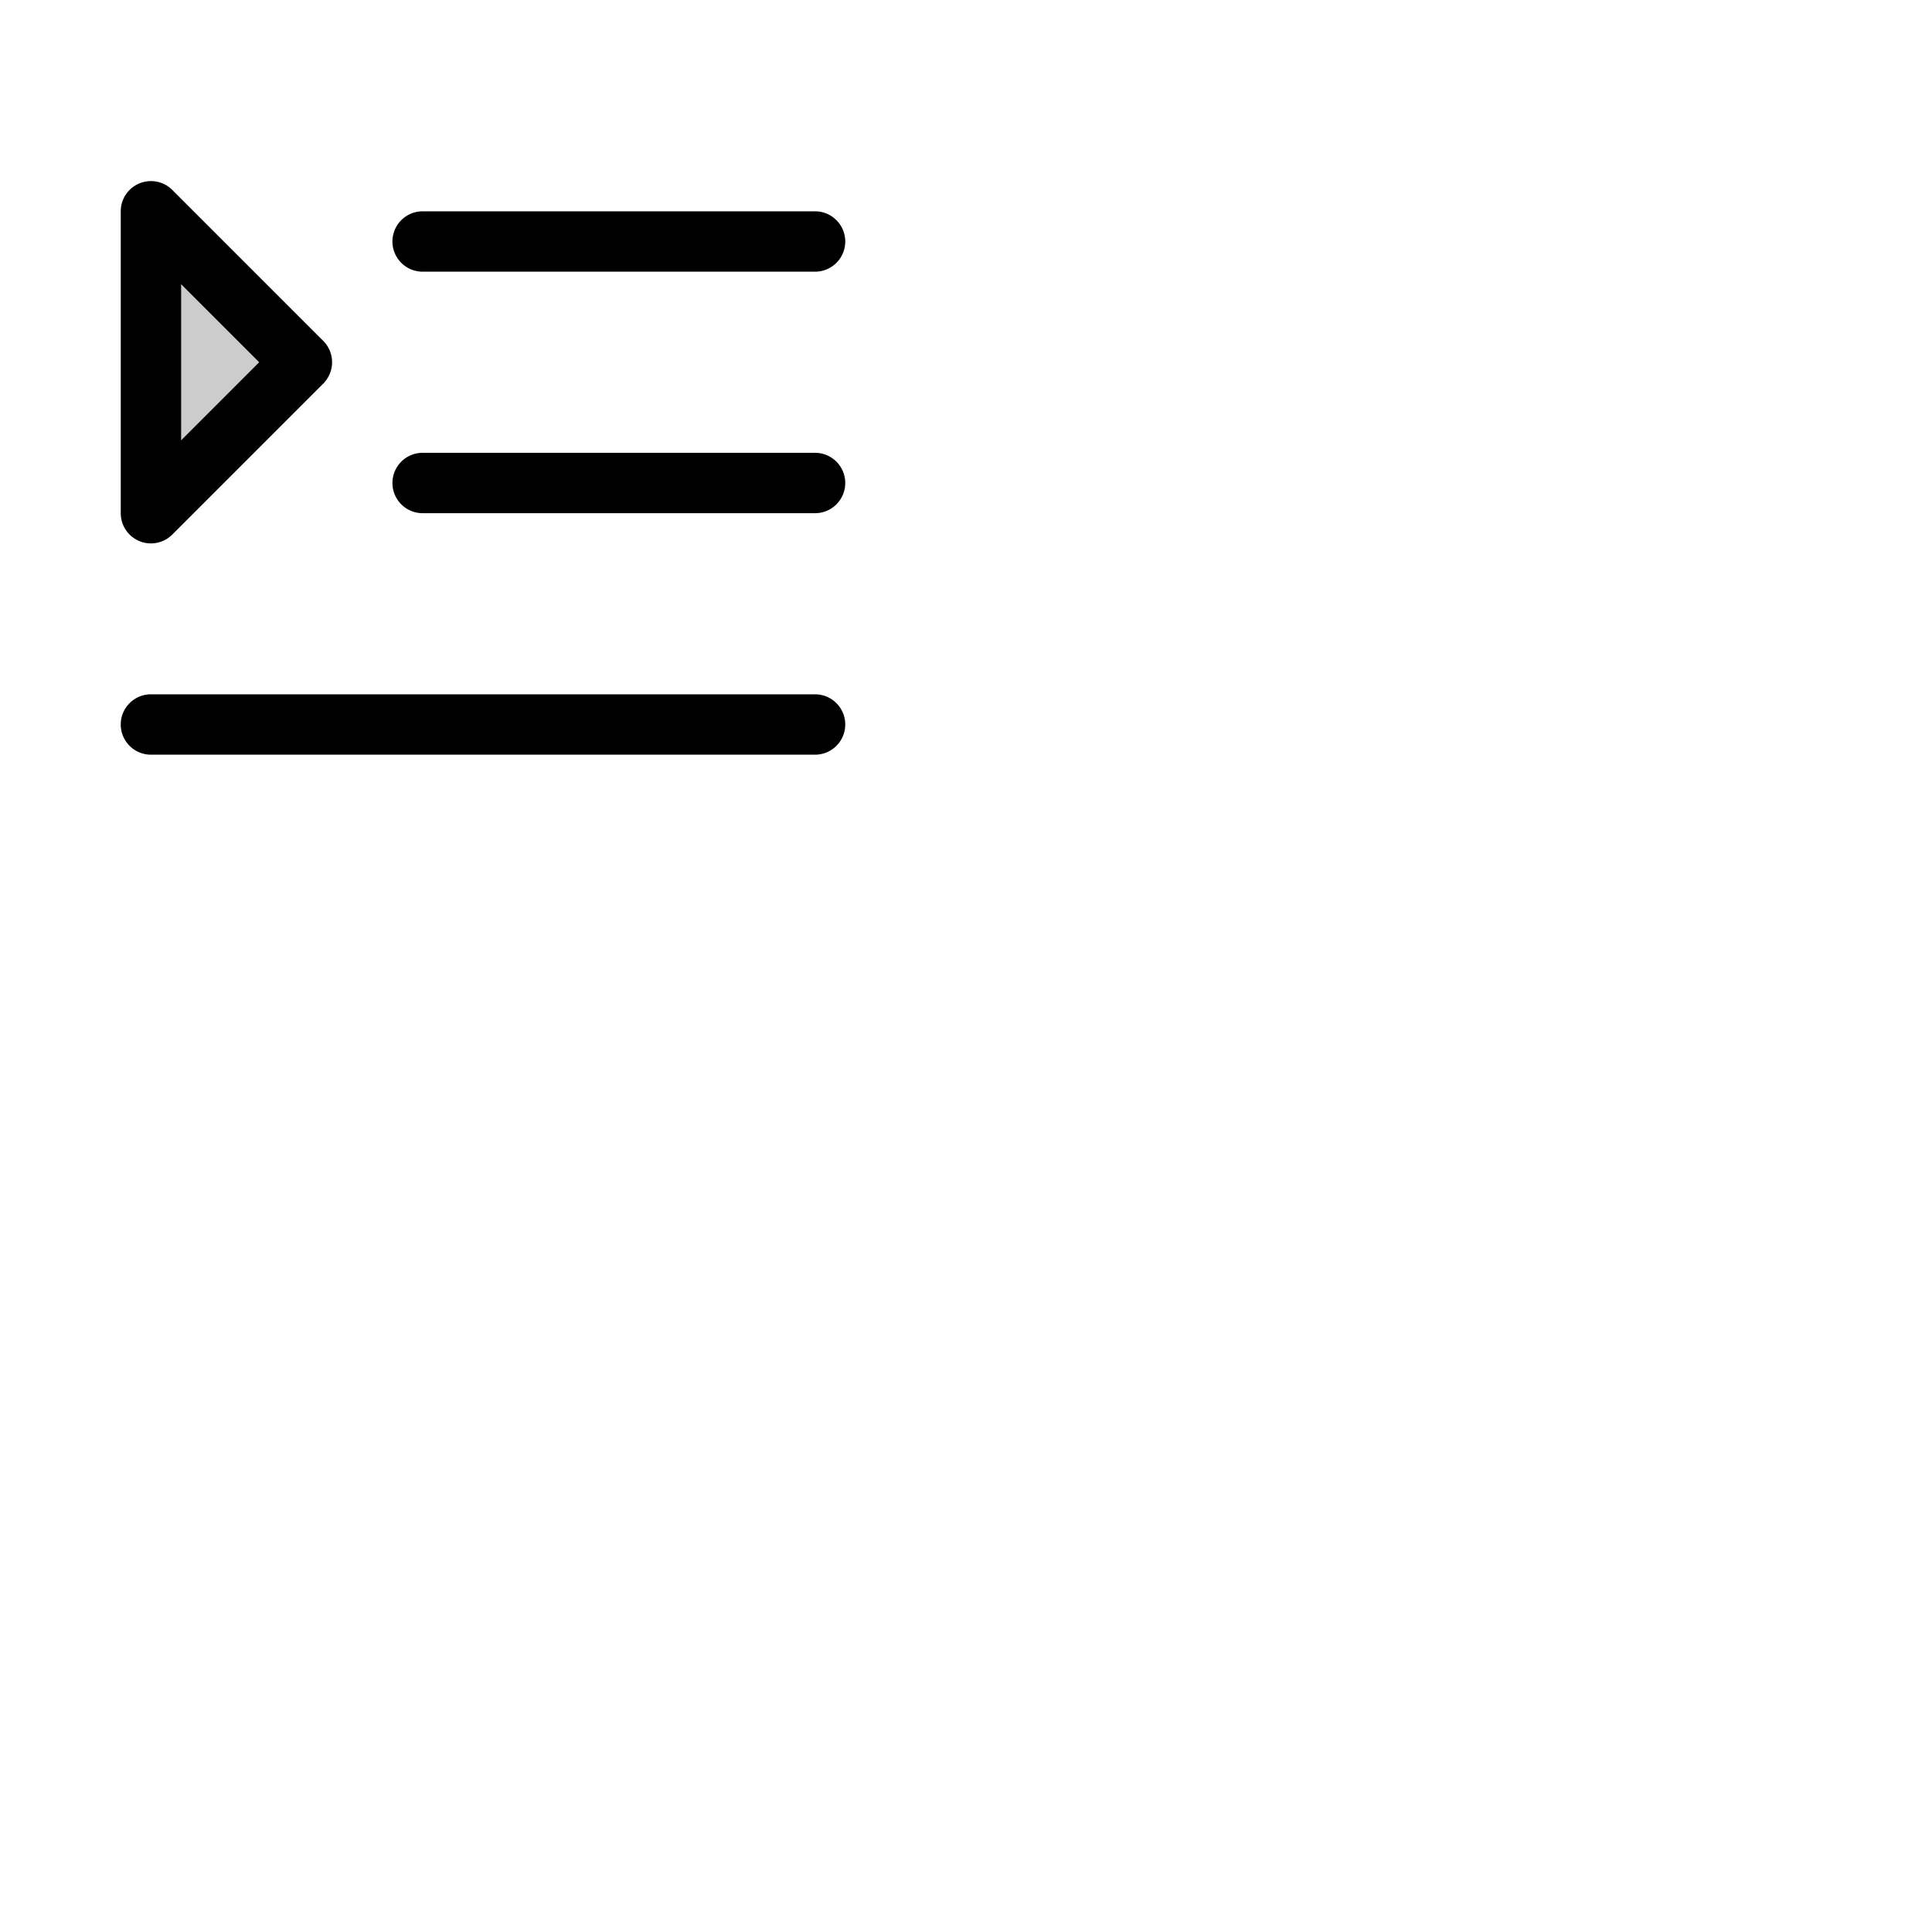 <svg xmlns="http://www.w3.org/2000/svg" version="1.1" viewBox="0 0 512 512" fill="currentColor"><g fill="currentColor"><path d="m80 96l-40 40V56Z" opacity=".2"/><path d="M224 128a8 8 0 0 1-8 8H112a8 8 0 0 1 0-16h104a8 8 0 0 1 8 8M112 72h104a8 8 0 0 0 0-16H112a8 8 0 0 0 0 16m104 112H40a8 8 0 0 0 0 16h176a8 8 0 0 0 0-16M32 136V56a8 8 0 0 1 13.66-5.66l40 40a8 8 0 0 1 0 11.32l-40 40A8 8 0 0 1 32 136m16-19.31L68.69 96L48 75.31Z"/></g></svg>